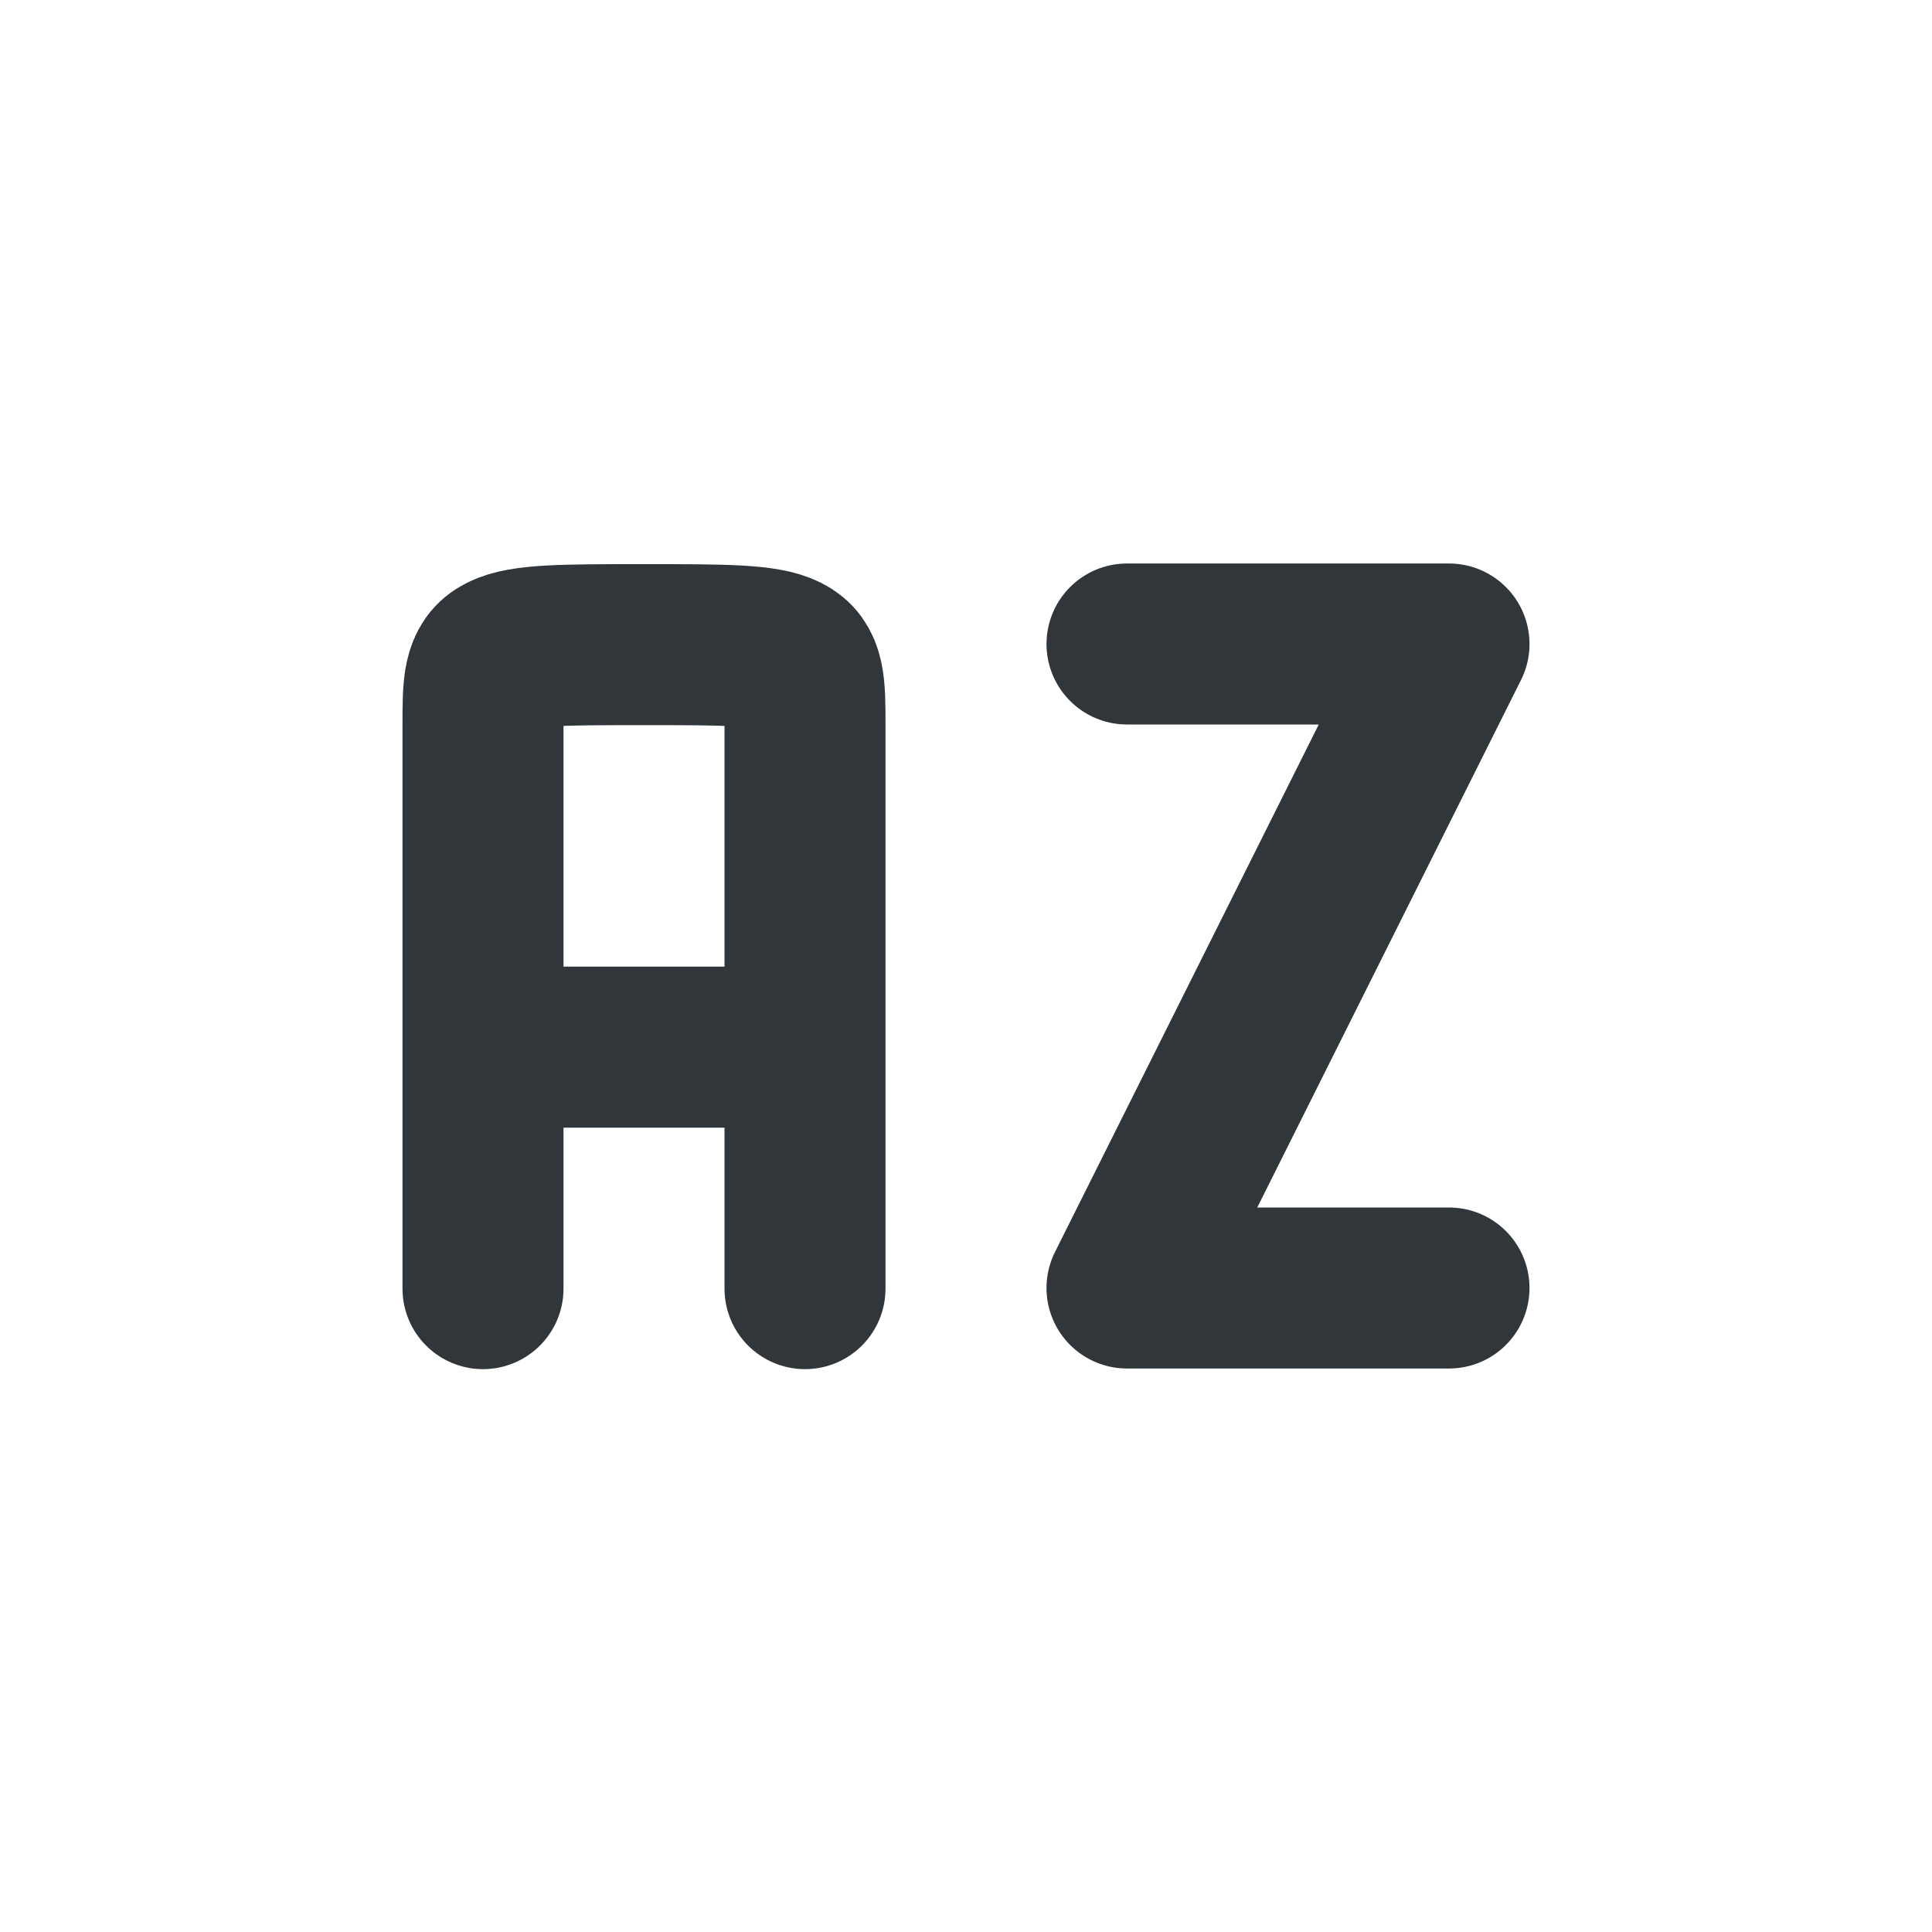<svg xmlns="http://www.w3.org/2000/svg" width="12pt" height="12pt" version="1.1" viewBox="0 0 12 12">
 <g>
  <path style="fill:none;stroke-width:2;stroke-linecap:round;stroke-linejoin:bevel;stroke:rgb(19.216%,21.176%,23.137%)" d="M 5 12.008 L 9 12.008 M 5 15.008 L 5 9.008 M 9 15.008 L 9 9.008 M 5 9.008 L 5 8.008 C 5 7.008 5 7.008 7 7.008 C 9 7.008 9 7.008 9 8.008 L 9 9.008" transform="matrix(0.5,0,0,0.5,0.5,0.5)"/>
  <path style="fill:none;stroke-width:2;stroke-linecap:round;stroke-linejoin:round;stroke:rgb(19.216%,21.176%,23.137%)" d="M 13 7 L 17 7 L 13 15 L 17 15" transform="matrix(0.5,0,0,0.5,0.5,0.5)"/>
 </g>
</svg>
